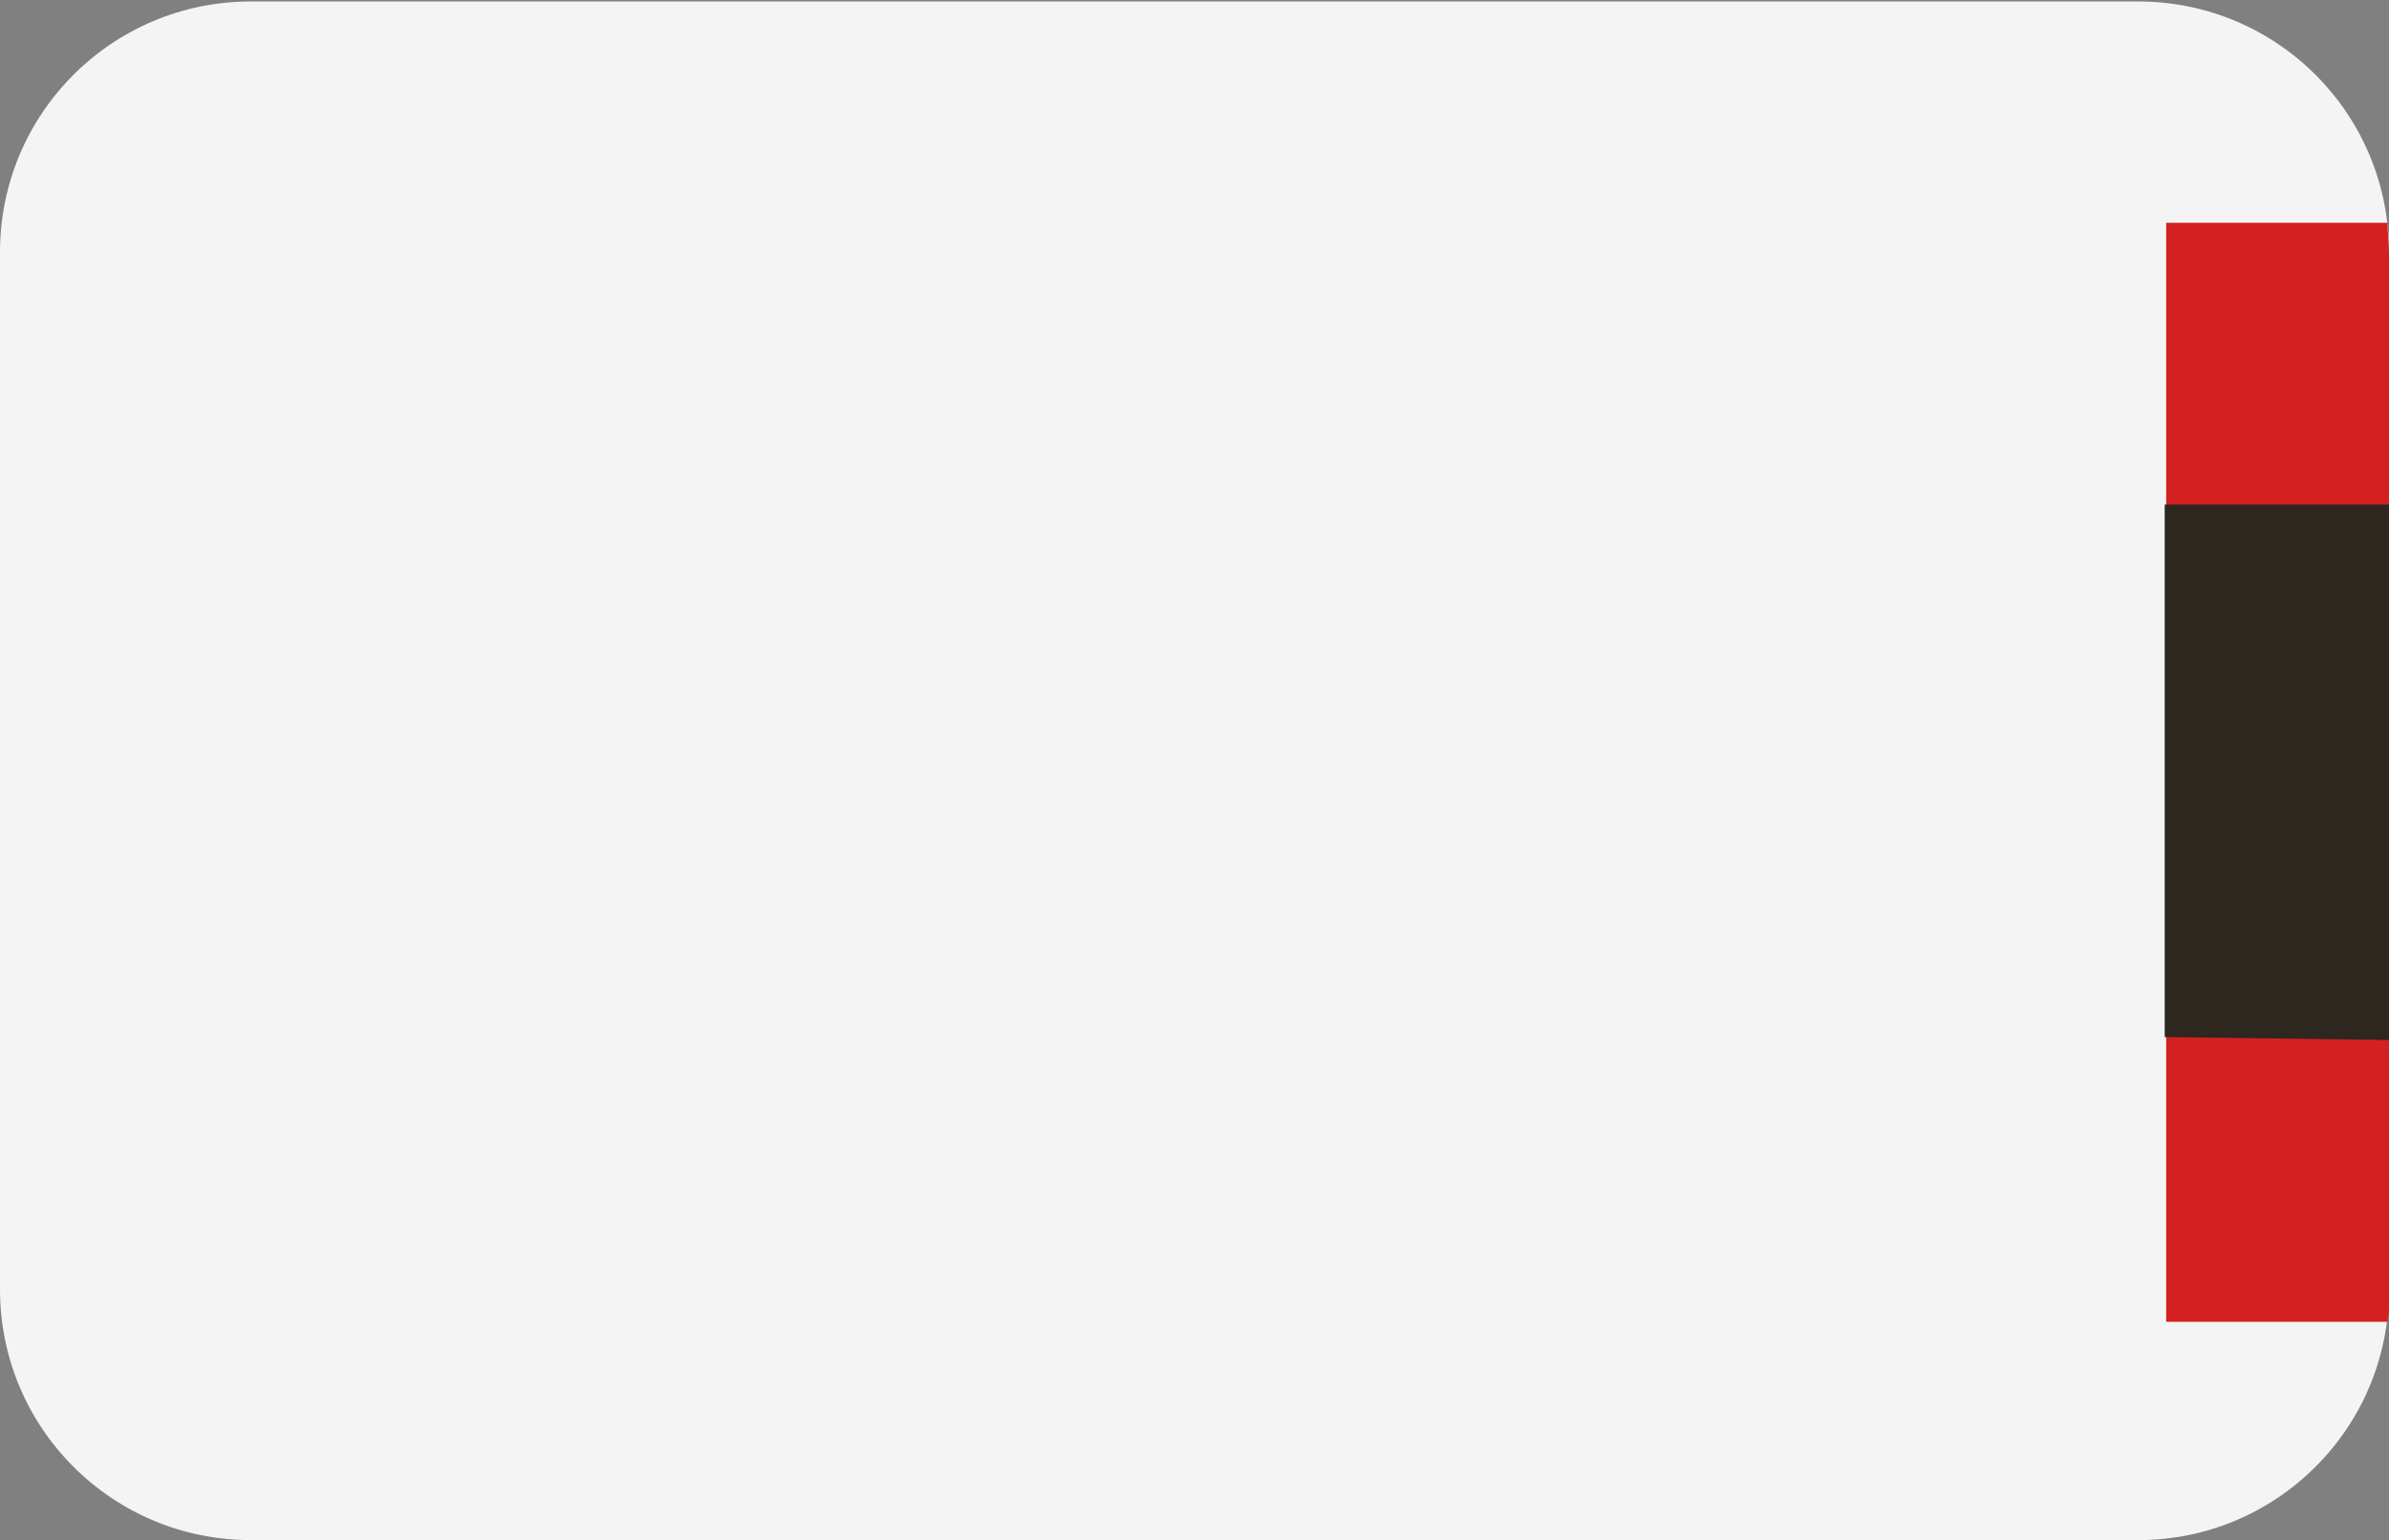 <?xml version="1.0" encoding="utf-8"?>
<!-- Generator: Adobe Illustrator 25.1.0, SVG Export Plug-In . SVG Version: 6.00 Build 0)  -->
<svg version="1.1" id="print" xmlns="http://www.w3.org/2000/svg" xmlns:xlink="http://www.w3.org/1999/xlink" x="0px" y="0px"
	 viewBox="0 0 161.9 104.4" style="enable-background:new 0 0 161.9 104.4;" xml:space="preserve">
<rect x="0" y="0" width="161.9" height="104.4" fill="#808080" stroke="none"/>
<style type="text/css">
	.st0{fill:#F4F4F4;}
	.st1{fill:#D52022;}
	.st2{fill:#2D2720;}
</style>
<g id="allemagne">
	<path class="st0" d="M161.9,87.4c0,9.4-7.6,17-17,17H17c-9.4,0-17-7.6-17-17V17.1c0-9.4,7.6-17,17-17h127.9c9.4,0,17,7.6,17,17
		V87.4z"/>
	<path class="st1" d="M161.9,17.1c0-0.7-0.1-1.3-0.1-2h-15v74.5h0.2h14.8c0.1-0.7,0.2-1.4,0.2-2.2V17.1z"/>
	<polygon class="st2" points="146.7,34.2 146.7,70.3 161.9,70.5 161.9,34.2 	"/>
</g>
</svg>
